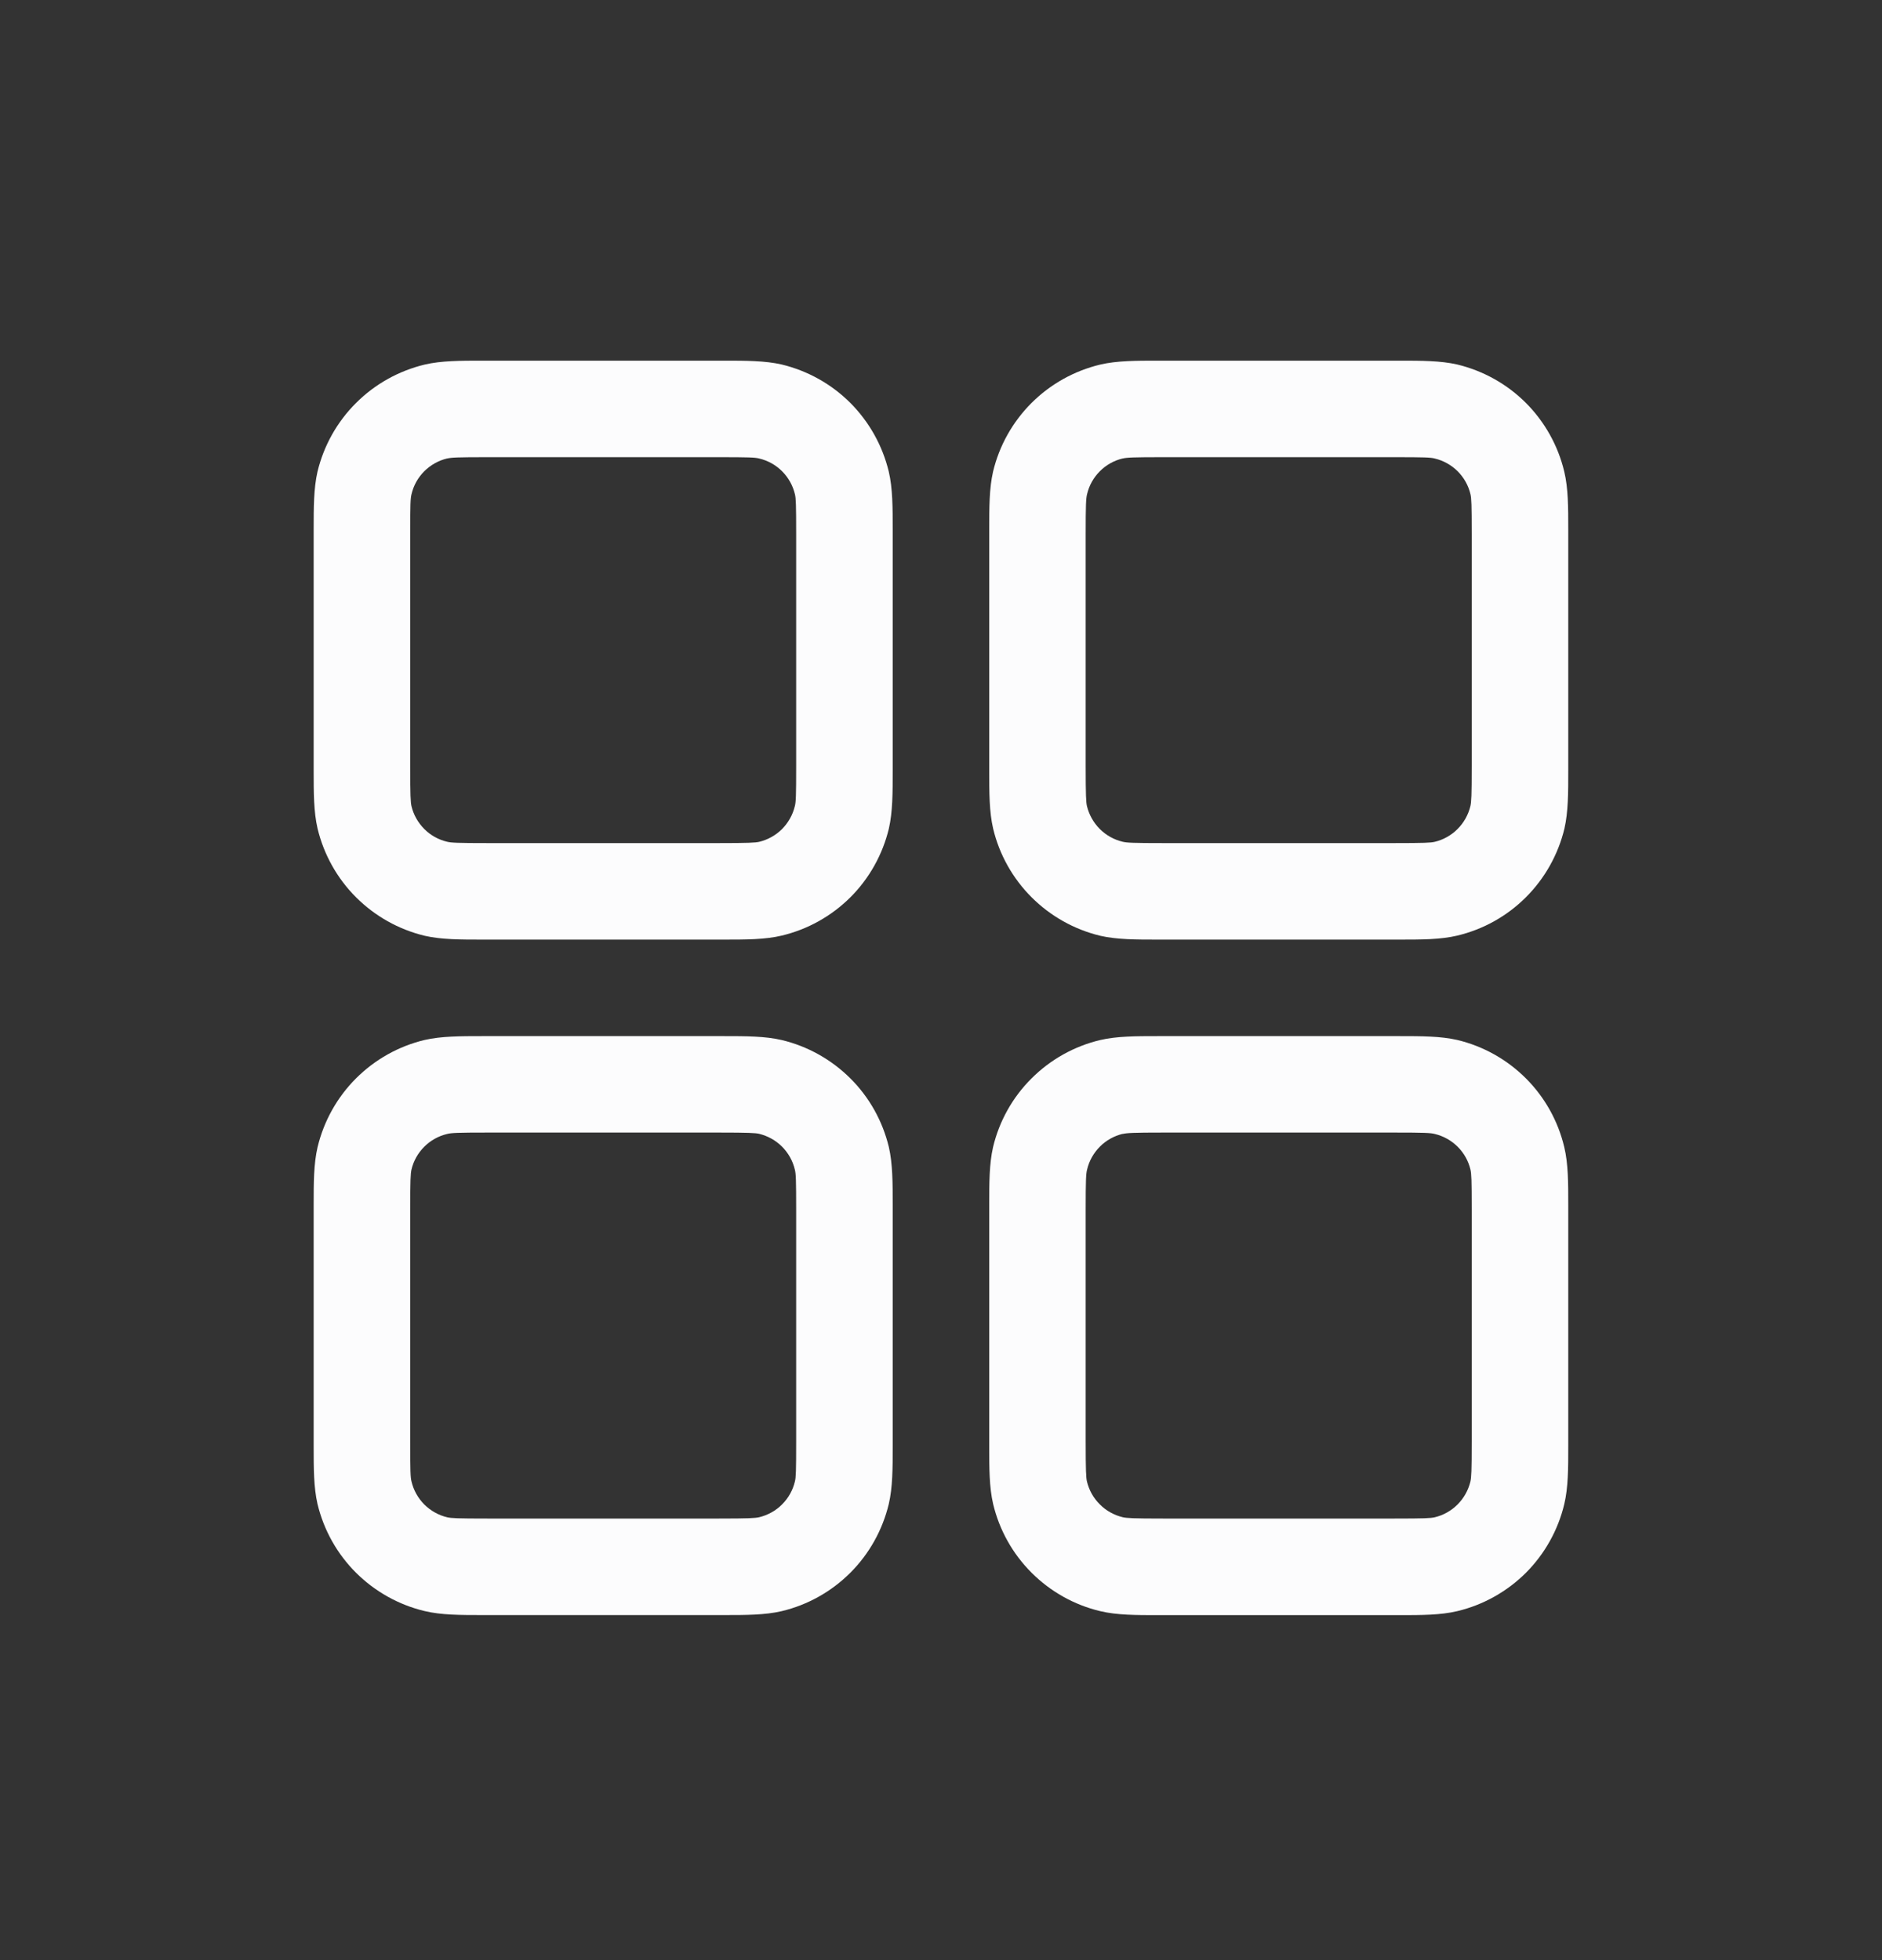 <svg width="24" height="25" viewBox="0 0 24 25" fill="none" xmlns="http://www.w3.org/2000/svg">
<rect x="0" y="0" width="24" height="25" fill="#333333" stroke="none"/>
<path fill-rule="evenodd" clip-rule="evenodd" d="M6.215 4.6H6.154C5.872 4.6 5.629 4.6 5.415 4.65C5.084 4.73 4.781 4.899 4.54 5.14C4.298 5.381 4.129 5.684 4.049 6.015C4 6.229 4 6.47 4 6.754V9.83C4 10.112 4 10.354 4.05 10.569C4.13 10.9 4.299 11.203 4.54 11.444C4.781 11.685 5.084 11.855 5.415 11.935C5.629 11.984 5.871 11.984 6.154 11.984H9.23C9.512 11.984 9.755 11.984 9.969 11.933C10.3 11.854 10.603 11.685 10.845 11.444C11.086 11.203 11.255 10.9 11.335 10.569C11.384 10.354 11.384 10.113 11.384 9.83V6.754C11.384 6.472 11.384 6.229 11.334 6.015C11.254 5.684 11.085 5.381 10.844 5.139C10.603 4.898 10.3 4.729 9.969 4.649C9.755 4.6 9.513 4.6 9.23 4.6H6.215ZM5.702 5.848C5.755 5.835 5.837 5.831 6.215 5.831H9.169C9.548 5.831 9.629 5.834 9.682 5.848C9.793 5.874 9.894 5.931 9.974 6.011C10.054 6.091 10.111 6.193 10.137 6.303C10.15 6.355 10.153 6.436 10.153 6.815V9.769C10.153 10.148 10.15 10.229 10.136 10.282C10.11 10.392 10.053 10.493 9.973 10.574C9.892 10.654 9.791 10.711 9.681 10.737C9.63 10.748 9.549 10.753 9.169 10.753H6.215C5.836 10.753 5.755 10.749 5.702 10.736C5.591 10.71 5.49 10.653 5.41 10.573C5.33 10.492 5.273 10.391 5.247 10.281C5.236 10.23 5.231 10.149 5.231 9.769V6.815C5.231 6.436 5.234 6.355 5.248 6.302C5.274 6.191 5.331 6.09 5.411 6.01C5.492 5.93 5.593 5.873 5.703 5.847L5.702 5.848ZM14.83 4.6H14.768C14.487 4.6 14.244 4.6 14.03 4.65C13.698 4.73 13.395 4.899 13.154 5.14C12.913 5.381 12.743 5.684 12.664 6.015C12.615 6.229 12.615 6.47 12.615 6.754V9.83C12.615 10.112 12.615 10.354 12.665 10.569C12.744 10.9 12.914 11.203 13.155 11.444C13.396 11.685 13.699 11.855 14.03 11.935C14.244 11.984 14.485 11.984 14.768 11.984H17.845C18.127 11.984 18.369 11.984 18.584 11.933C18.915 11.854 19.218 11.685 19.459 11.444C19.7 11.203 19.87 10.9 19.95 10.569C19.999 10.354 19.999 10.113 19.999 9.83V6.754C19.999 6.472 19.999 6.229 19.948 6.015C19.869 5.684 19.7 5.381 19.459 5.139C19.218 4.898 18.915 4.729 18.584 4.649C18.369 4.6 18.128 4.6 17.845 4.6H14.83ZM14.317 5.848C14.37 5.835 14.452 5.831 14.83 5.831H17.784C18.163 5.831 18.244 5.834 18.297 5.848C18.407 5.874 18.508 5.931 18.589 6.011C18.669 6.091 18.726 6.193 18.752 6.303C18.764 6.355 18.768 6.436 18.768 6.815V9.769C18.768 10.148 18.763 10.229 18.751 10.282C18.724 10.392 18.668 10.493 18.587 10.574C18.507 10.654 18.406 10.711 18.296 10.737C18.244 10.749 18.163 10.753 17.784 10.753H14.83C14.451 10.753 14.37 10.749 14.317 10.736C14.206 10.71 14.105 10.653 14.025 10.573C13.944 10.492 13.888 10.391 13.861 10.281C13.85 10.23 13.845 10.149 13.845 9.769V6.815C13.845 6.436 13.849 6.355 13.863 6.302C13.889 6.191 13.946 6.09 14.026 6.01C14.106 5.93 14.207 5.873 14.318 5.847L14.317 5.848ZM6.154 13.215H9.23C9.512 13.215 9.755 13.215 9.969 13.265C10.3 13.344 10.603 13.514 10.845 13.755C11.086 13.995 11.255 14.298 11.335 14.63C11.384 14.844 11.384 15.085 11.384 15.368V18.445C11.384 18.727 11.384 18.969 11.334 19.183C11.254 19.515 11.085 19.818 10.844 20.059C10.603 20.3 10.3 20.47 9.969 20.549C9.755 20.599 9.513 20.599 9.23 20.599H6.154C5.872 20.599 5.629 20.599 5.415 20.548C5.084 20.469 4.781 20.299 4.54 20.059C4.298 19.818 4.129 19.515 4.049 19.183C4 18.969 4 18.728 4 18.445V15.368C4 15.086 4 14.844 4.05 14.63C4.13 14.298 4.299 13.995 4.54 13.754C4.781 13.513 5.084 13.343 5.415 13.264C5.629 13.215 5.871 13.215 6.154 13.215ZM6.215 14.445C5.836 14.445 5.755 14.449 5.702 14.463C5.591 14.489 5.49 14.546 5.41 14.626C5.33 14.706 5.273 14.807 5.247 14.918C5.236 14.968 5.231 15.05 5.231 15.43V18.383C5.231 18.762 5.234 18.844 5.248 18.897C5.274 19.007 5.331 19.108 5.411 19.189C5.492 19.269 5.593 19.326 5.703 19.352C5.755 19.364 5.836 19.368 6.215 19.368H9.169C9.548 19.368 9.629 19.363 9.682 19.351C9.793 19.324 9.894 19.268 9.974 19.187C10.054 19.107 10.111 19.006 10.137 18.895C10.15 18.844 10.153 18.762 10.153 18.383V15.43C10.153 15.051 10.15 14.97 10.136 14.917C10.11 14.806 10.053 14.705 9.973 14.625C9.892 14.544 9.791 14.488 9.681 14.461C9.63 14.45 9.549 14.445 9.169 14.445H6.215ZM14.83 13.215H14.768C14.487 13.215 14.244 13.215 14.03 13.265C13.698 13.344 13.395 13.514 13.154 13.755C12.913 13.995 12.743 14.298 12.664 14.63C12.615 14.844 12.615 15.085 12.615 15.368V18.445C12.615 18.727 12.615 18.969 12.665 19.183C12.744 19.515 12.914 19.818 13.155 20.059C13.396 20.3 13.699 20.47 14.03 20.549C14.244 20.6 14.487 20.6 14.768 20.6H17.845C18.127 20.6 18.369 20.6 18.584 20.549C18.915 20.47 19.218 20.3 19.459 20.06C19.699 19.819 19.869 19.516 19.948 19.185C19.999 18.97 19.999 18.728 19.999 18.446V15.368C19.999 15.086 19.999 14.844 19.948 14.63C19.869 14.298 19.7 13.995 19.459 13.754C19.218 13.513 18.915 13.343 18.584 13.264C18.369 13.215 18.128 13.215 17.845 13.215H14.83ZM14.317 14.463C14.37 14.45 14.452 14.445 14.83 14.445H17.784C18.163 14.445 18.244 14.449 18.297 14.463C18.407 14.489 18.508 14.546 18.589 14.626C18.669 14.706 18.726 14.807 18.752 14.918C18.764 14.97 18.768 15.051 18.768 15.43V18.383C18.768 18.762 18.763 18.844 18.751 18.897C18.724 19.007 18.668 19.108 18.587 19.189C18.507 19.269 18.406 19.326 18.296 19.352C18.244 19.364 18.163 19.368 17.784 19.368H14.83C14.451 19.368 14.37 19.363 14.317 19.351C14.206 19.324 14.105 19.268 14.025 19.187C13.944 19.107 13.888 19.006 13.861 18.895C13.85 18.845 13.845 18.764 13.845 18.383V15.43C13.845 15.051 13.849 14.97 13.863 14.917C13.889 14.806 13.946 14.705 14.026 14.625C14.106 14.544 14.207 14.488 14.318 14.461L14.317 14.463Z" fill="#FCFCFD"/>
</svg>
